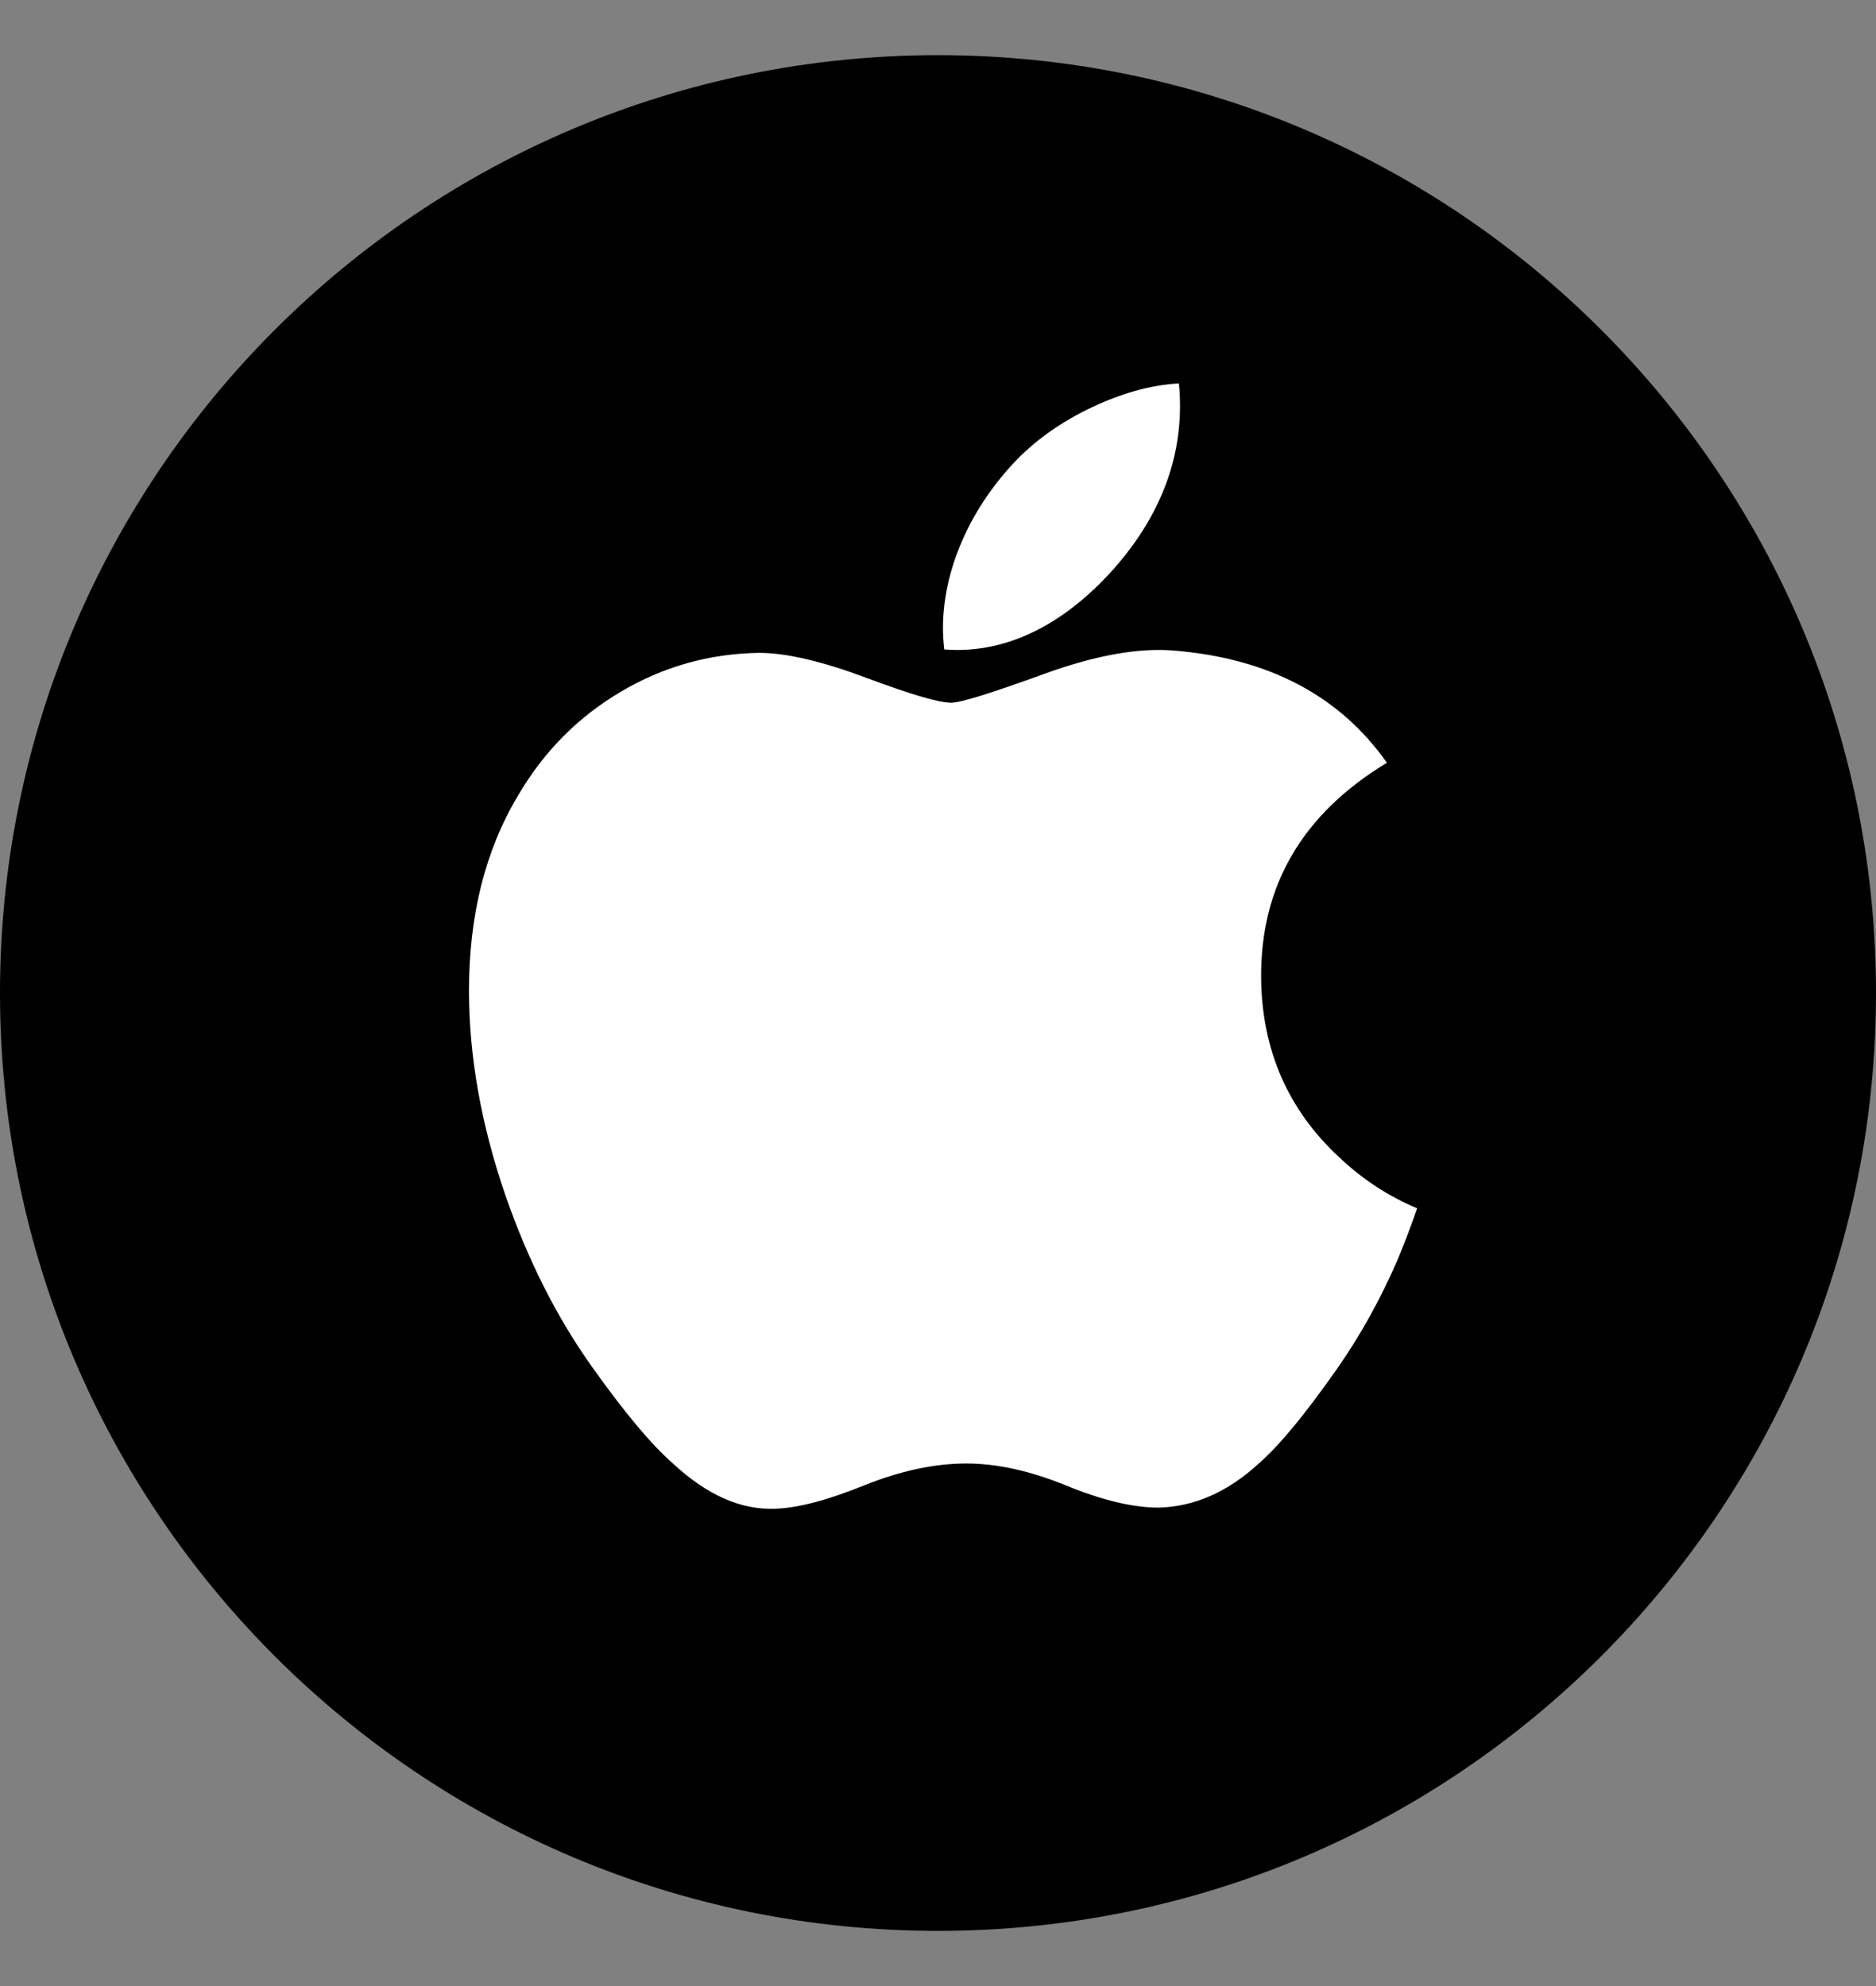 <svg width="17" height="18" viewBox="0 0 17 18" fill="none" xmlns="http://www.w3.org/2000/svg">
<rect x="0" y="0" width="17" height="18" fill="#808080" stroke="none"/>
<path d="M17 9C17 13.694 13.194 17.5 8.5 17.5C3.806 17.5 0 13.694 0 9C0 4.306 3.806 0.5 8.5 0.5C13.194 0.5 17 4.306 17 9Z" fill="black"/>
<g clip-path="url(#clip0_956_4525)">
<path d="M12.662 11.424C12.507 11.78 12.325 12.108 12.113 12.41C11.825 12.821 11.589 13.106 11.407 13.264C11.125 13.523 10.822 13.656 10.499 13.664C10.267 13.664 9.986 13.597 9.66 13.463C9.333 13.33 9.032 13.264 8.757 13.264C8.469 13.264 8.16 13.33 7.829 13.463C7.498 13.597 7.231 13.667 7.027 13.674C6.716 13.687 6.407 13.551 6.098 13.264C5.901 13.092 5.655 12.797 5.359 12.38C5.043 11.934 4.782 11.417 4.578 10.828C4.36 10.191 4.25 9.575 4.25 8.978C4.25 8.295 4.398 7.705 4.694 7.211C4.926 6.814 5.235 6.501 5.623 6.271C6.01 6.041 6.428 5.924 6.878 5.917C7.125 5.917 7.448 5.993 7.85 6.143C8.25 6.293 8.508 6.369 8.62 6.369C8.705 6.369 8.99 6.28 9.475 6.103C9.933 5.938 10.319 5.87 10.636 5.896C11.494 5.966 12.139 6.304 12.568 6.913C11.8 7.378 11.421 8.03 11.428 8.865C11.435 9.516 11.671 10.058 12.135 10.488C12.345 10.687 12.58 10.842 12.842 10.951C12.785 11.116 12.725 11.273 12.662 11.424ZM10.693 3.679C10.693 4.189 10.507 4.666 10.136 5.106C9.687 5.631 9.145 5.933 8.557 5.886C8.55 5.824 8.545 5.76 8.545 5.692C8.545 5.203 8.758 4.678 9.137 4.25C9.326 4.033 9.566 3.853 9.858 3.709C10.149 3.567 10.424 3.489 10.683 3.475C10.69 3.543 10.693 3.611 10.693 3.679V3.679Z" fill="white"/>
</g>
<defs>
<clipPath id="clip0_956_4525">
<rect width="10.2" height="10.2" fill="white" transform="translate(3.4 3.475)"/>
</clipPath>
</defs>
</svg>
